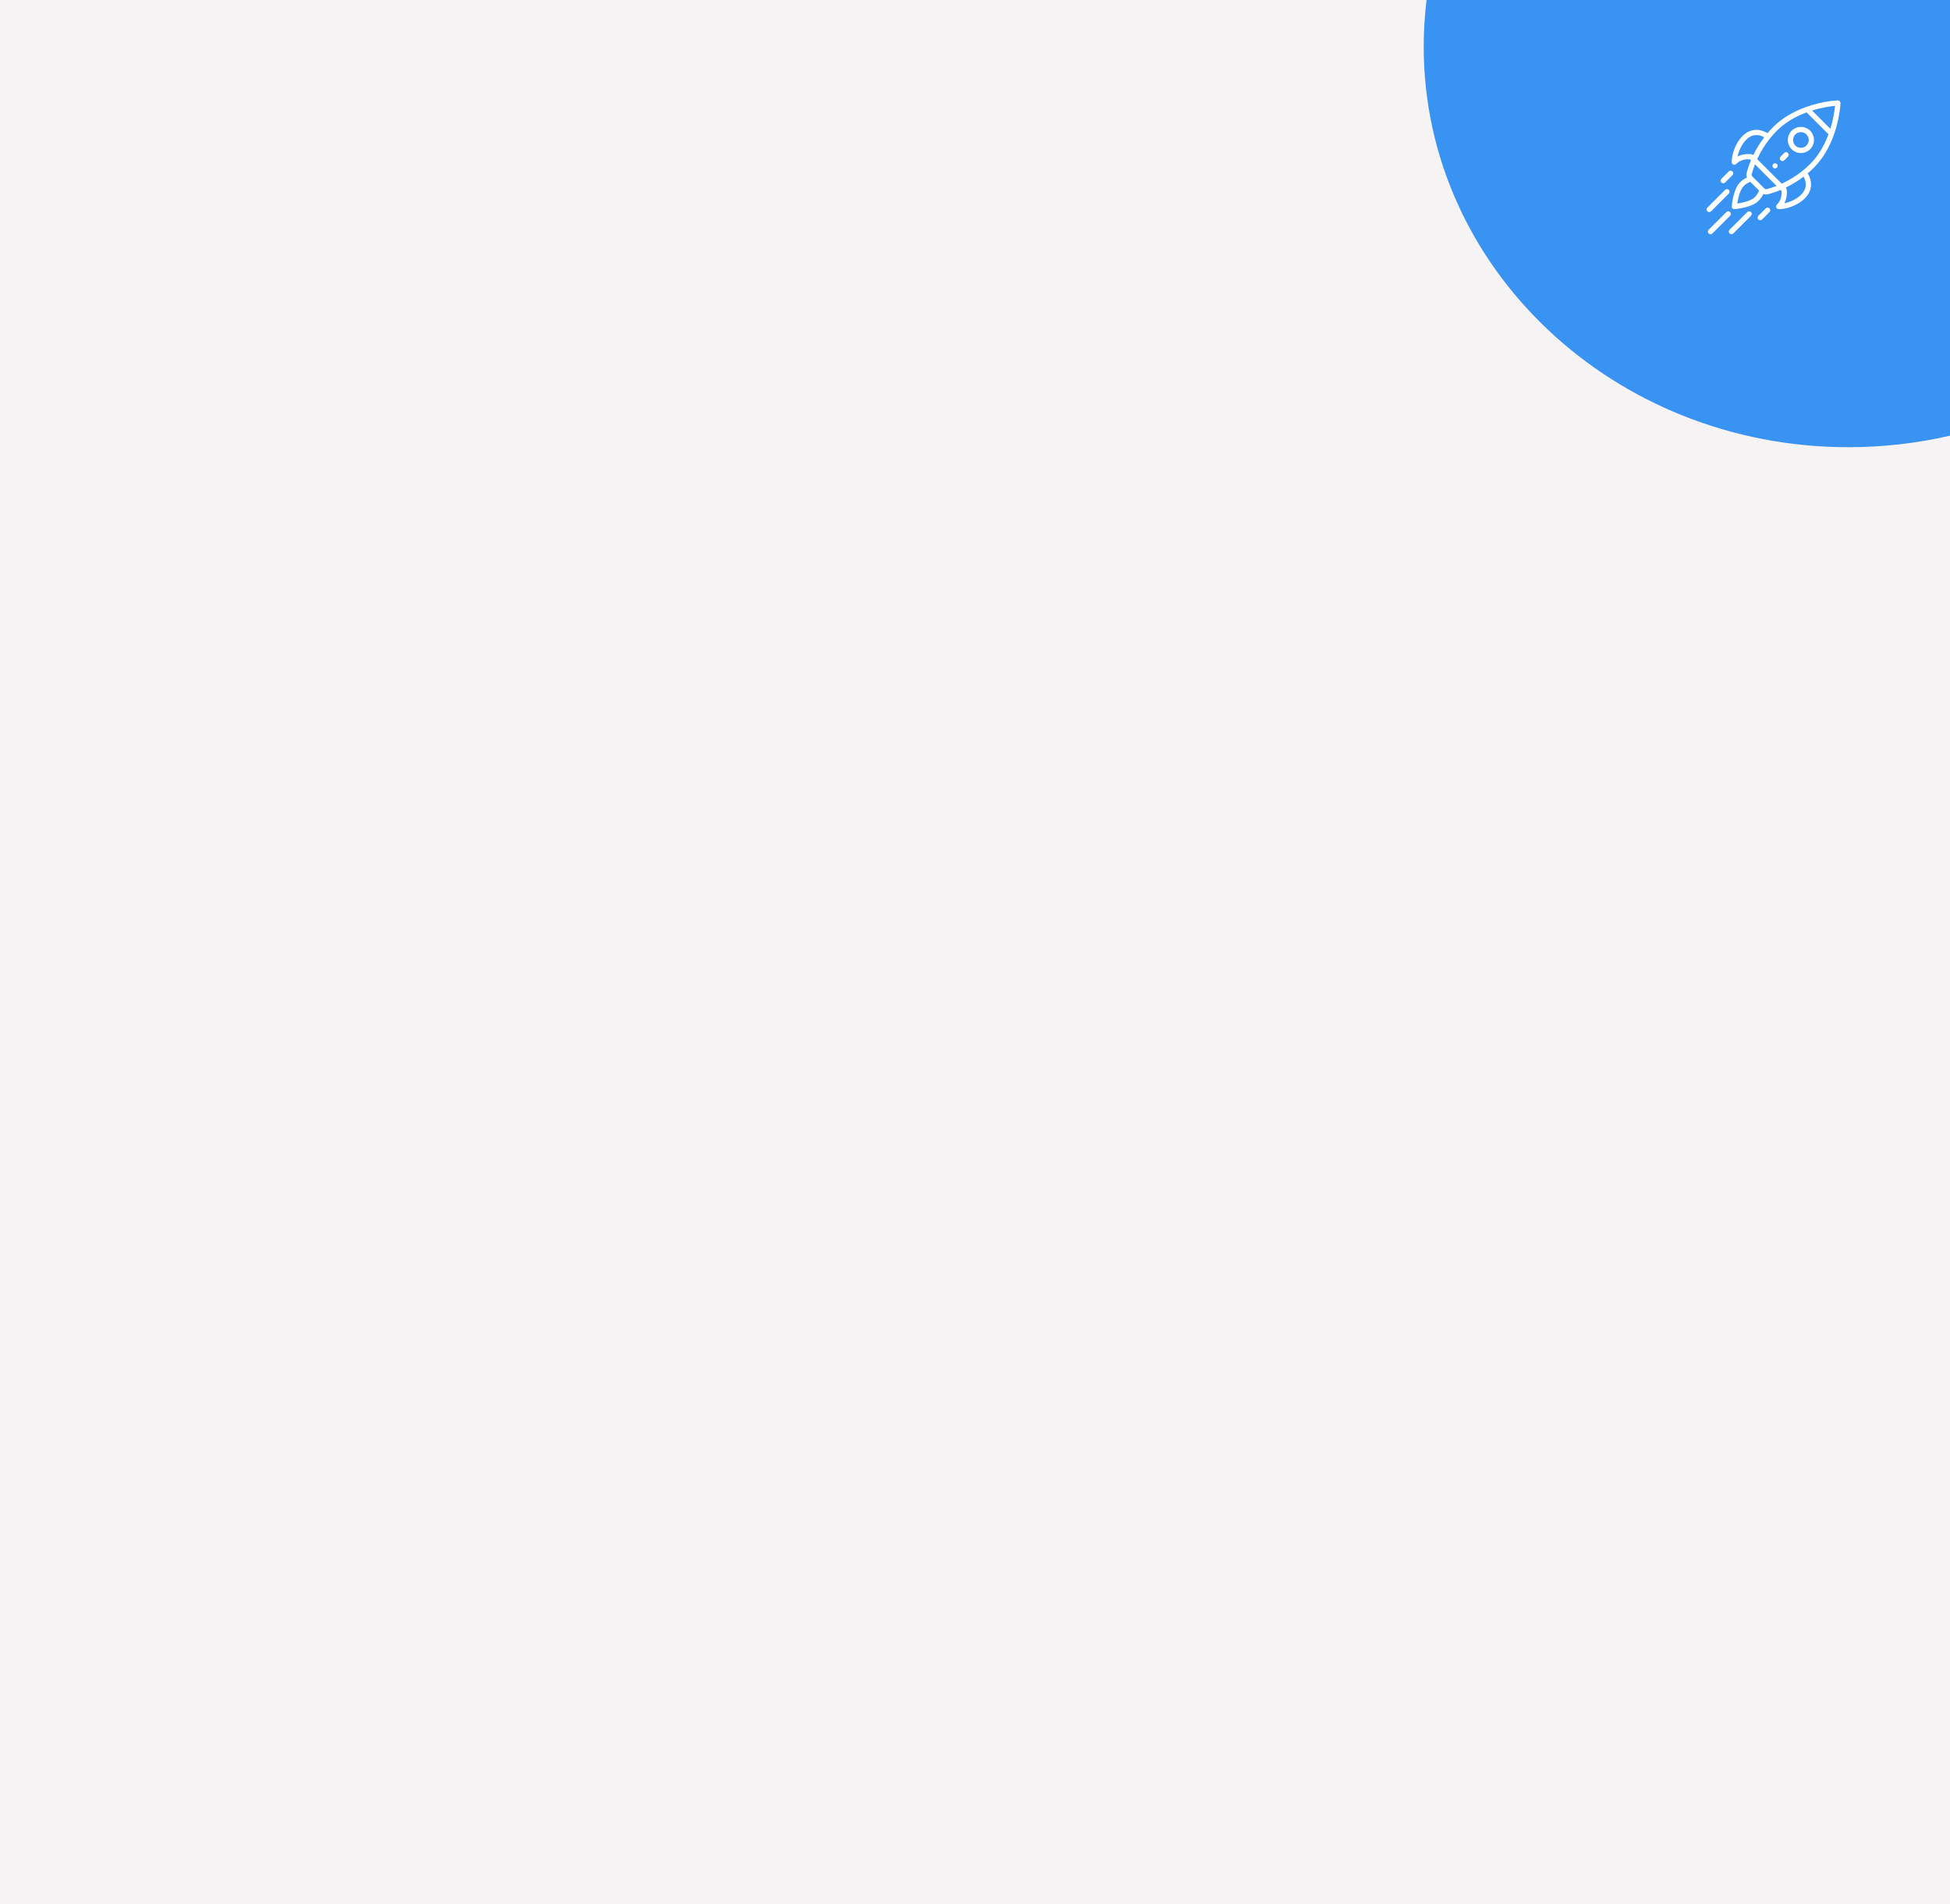 <svg width="641" height="626" viewBox="0 0 641 626" fill="none" xmlns="http://www.w3.org/2000/svg">
<rect width="641" height="626" fill="#F5F3F3"/>
<path fill-rule="evenodd" clip-rule="evenodd" d="M468.938 0L641 0V143.208C630.298 145.686 619.111 147 607.599 147C530.501 147 468 88.057 468 15.346C468 10.155 468.319 5.034 468.938 0Z" fill="#3993F3"/>
<g clip-path="url(#clip0)">
<path d="M584.088 53.913C583.752 53.577 583.208 53.577 582.872 53.913C582.537 54.248 582.537 54.792 582.872 55.128C583.208 55.463 583.752 55.463 584.088 55.128C584.423 54.792 584.423 54.248 584.088 53.913Z" fill="white"/>
<path d="M595.025 42.975C593.346 41.296 590.628 41.295 588.949 42.975C587.274 44.65 587.274 47.376 588.949 49.052C590.624 50.726 593.35 50.727 595.025 49.051C596.704 47.373 596.705 44.654 595.025 42.975ZM593.81 47.836C592.805 48.841 591.169 48.841 590.164 47.836C589.159 46.831 589.159 45.195 590.164 44.19C591.171 43.183 592.802 43.182 593.81 44.19C594.818 45.197 594.818 46.829 593.81 47.836Z" fill="white"/>
<path d="M604.748 33.252C604.579 33.083 604.349 32.992 604.11 33.001C603.915 33.008 599.289 33.194 593.789 35.137C589.382 36.693 585.709 38.921 582.872 41.759C582.236 42.395 581.617 43.069 581.025 43.769C578.219 42.118 575.971 42.636 574.55 43.396C571.277 45.148 569.252 49.903 569.252 53.304C569.252 53.652 569.461 53.965 569.782 54.098C569.889 54.142 570 54.164 570.111 54.164C570.335 54.164 570.554 54.077 570.719 53.912C572.445 52.186 574.574 52.294 575.269 52.386L575.57 52.687C574.978 54.096 574.5 55.498 574.151 56.861C574.024 57.354 574.067 57.876 574.255 58.353C573.427 58.734 572.629 59.294 571.934 59.989C569.722 62.202 569.273 67.593 569.255 67.821C569.235 68.072 569.326 68.319 569.503 68.497C569.665 68.658 569.884 68.748 570.111 68.748C570.134 68.748 570.156 68.748 570.179 68.746C570.407 68.728 575.799 68.278 578.011 66.066C578.705 65.372 579.265 64.573 579.647 63.746C580.152 63.945 580.672 63.969 581.14 63.849C582.503 63.5 583.904 63.023 585.313 62.43L585.614 62.731C585.706 63.427 585.814 65.556 584.088 67.281C583.842 67.527 583.769 67.897 583.902 68.218C584.035 68.539 584.348 68.748 584.696 68.748C588.097 68.748 592.852 66.723 594.604 63.45C595.364 62.029 595.882 59.781 594.231 56.975C594.931 56.383 595.605 55.764 596.241 55.128C599.079 52.291 601.307 48.617 602.863 44.211C604.806 38.711 604.992 34.084 604.999 33.89C605.008 33.652 604.917 33.42 604.748 33.252ZM571.173 51.456C571.707 48.873 573.257 46.038 575.361 44.912C576.767 44.159 578.304 44.233 579.937 45.127C578.546 46.958 577.335 48.93 576.327 51.013C576.314 51.005 576.159 50.811 575.872 50.746C575.754 50.719 573.48 50.23 571.173 51.456ZM576.795 64.851C575.614 66.033 572.842 66.656 571.09 66.91C571.344 65.158 571.968 62.386 573.149 61.205C573.811 60.543 574.578 60.041 575.349 59.759L578.241 62.651C577.959 63.422 577.457 64.189 576.795 64.851ZM580.713 62.185C580.465 62.248 580.176 62.155 579.962 61.941C578.851 60.829 578.416 60.394 578.279 60.258C578.029 60.008 577.415 59.394 576.06 58.038C575.845 57.824 575.752 57.536 575.815 57.287C576.091 56.215 576.451 55.116 576.888 54.005L583.995 61.112C582.884 61.55 581.785 61.91 580.713 62.185ZM593.089 62.639C591.963 64.743 589.128 66.293 586.544 66.827C587.368 65.277 587.55 63.304 587.249 62.107C587.179 61.829 586.997 61.69 586.987 61.673C589.07 60.665 591.042 59.455 592.873 58.063C593.767 59.697 593.841 61.233 593.089 62.639ZM595.026 53.913C594.252 54.687 593.418 55.435 592.548 56.136C590.456 57.821 588.153 59.247 585.697 60.383L577.617 52.303C578.753 49.847 580.18 47.544 581.864 45.453C582.565 44.582 583.313 43.748 584.087 42.974C586.633 40.428 589.919 38.402 593.856 36.943L601.057 44.144C599.598 48.081 597.572 51.367 595.026 53.913ZM601.675 42.332L595.668 36.325C598.941 35.309 601.788 34.928 603.209 34.791C603.072 36.212 602.692 39.059 601.675 42.332Z" fill="white"/>
<path d="M581.657 68.496C581.321 68.161 580.777 68.161 580.441 68.496L578.011 70.928C577.676 71.263 577.676 71.808 578.011 72.143C578.347 72.478 578.891 72.478 579.227 72.143L581.657 69.712C581.992 69.376 581.992 68.832 581.657 68.496Z" fill="white"/>
<path d="M569.504 56.343C569.168 56.008 568.624 56.008 568.289 56.343L565.857 58.773C565.522 59.109 565.522 59.653 565.857 59.989C566.193 60.324 566.737 60.325 567.072 59.989L569.504 57.559C569.839 57.223 569.839 56.679 569.504 56.343Z" fill="white"/>
<path d="M575.58 69.713C575.245 69.377 574.701 69.377 574.365 69.712L568.544 75.533C568.208 75.868 568.208 76.413 568.544 76.748C568.879 77.084 569.423 77.084 569.759 76.748L575.58 70.928C575.916 70.592 575.916 70.048 575.58 69.713Z" fill="white"/>
<path d="M568.705 69.713C568.37 69.377 567.826 69.377 567.49 69.712L561.669 75.533C561.333 75.868 561.333 76.413 561.669 76.748C562.004 77.084 562.548 77.084 562.884 76.748L568.705 70.928C569.041 70.592 569.041 70.048 568.705 69.713Z" fill="white"/>
<path d="M568.288 62.42C567.952 62.084 567.408 62.084 567.072 62.42L561.252 68.241C560.916 68.577 560.916 69.121 561.252 69.457C561.587 69.792 562.132 69.792 562.467 69.456L568.288 63.635C568.623 63.299 568.623 62.755 568.288 62.42Z" fill="white"/>
<path d="M587.734 50.267C587.398 49.931 586.854 49.931 586.518 50.267L585.303 51.482C584.967 51.817 584.967 52.361 585.303 52.697C585.639 53.033 586.183 53.033 586.518 52.697L587.734 51.482C588.069 51.146 588.069 50.602 587.734 50.267Z" fill="white"/>
</g>
<defs>
<clipPath id="clip0">
<rect width="44" height="44" fill="white" transform="translate(561 33)"/>
</clipPath>
</defs>
</svg>
